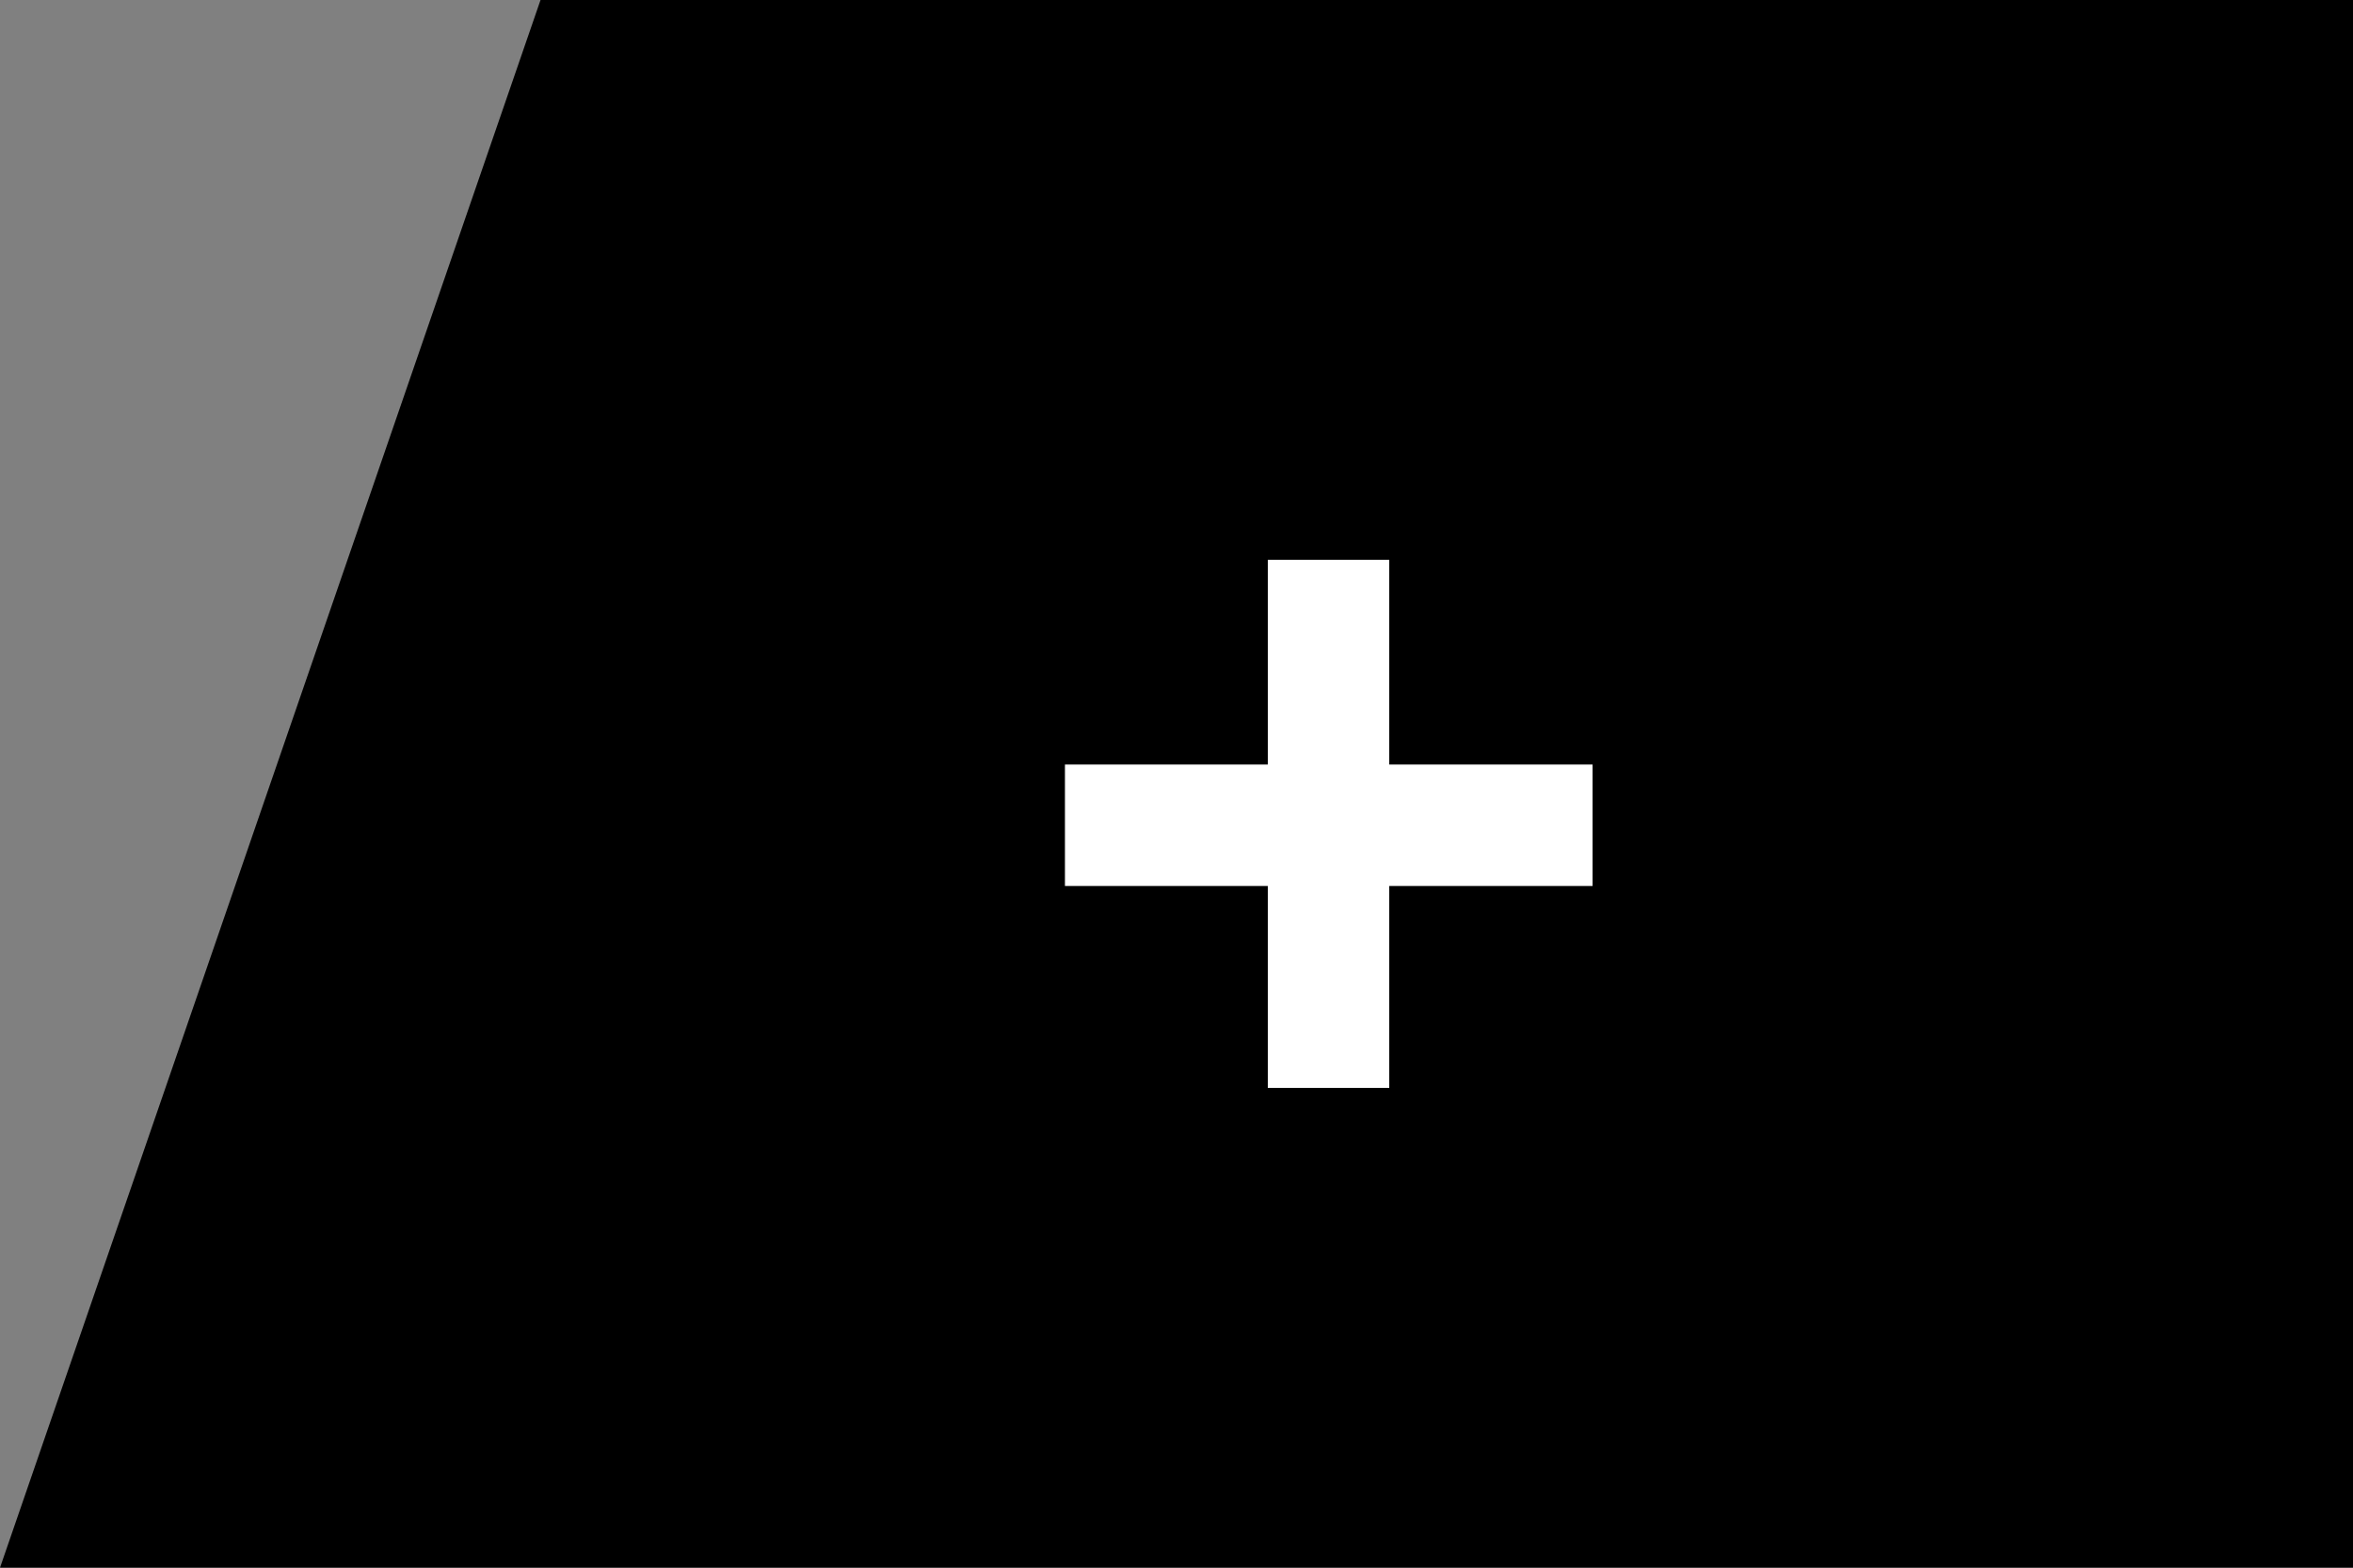 <?xml version="1.0" encoding="UTF-8"?>
<svg id="Livello_1" data-name="Livello 1" xmlns="http://www.w3.org/2000/svg" viewBox="0 0 51.15 34.08">
  <rect x="0" y="0" width="51.15" height="34.08" fill="#808080" stroke="none"/>
  <defs>
    <style>
      .cls-1 {
        fill: #fff;
      }

      .cls-2 {
        fill: #000;
      }
    </style>
  </defs>
  <polygon class="cls-2" points="51.15 34.08 0 34.08 11.75 0 51.15 0 51.15 34.08"/>
  <path class="cls-1" d="m27.56,19.26h-4.41v-2.64h4.41v-4.45h2.64v4.45h4.42v2.64h-4.42v4.39h-2.64v-4.39Z"/>
</svg>
